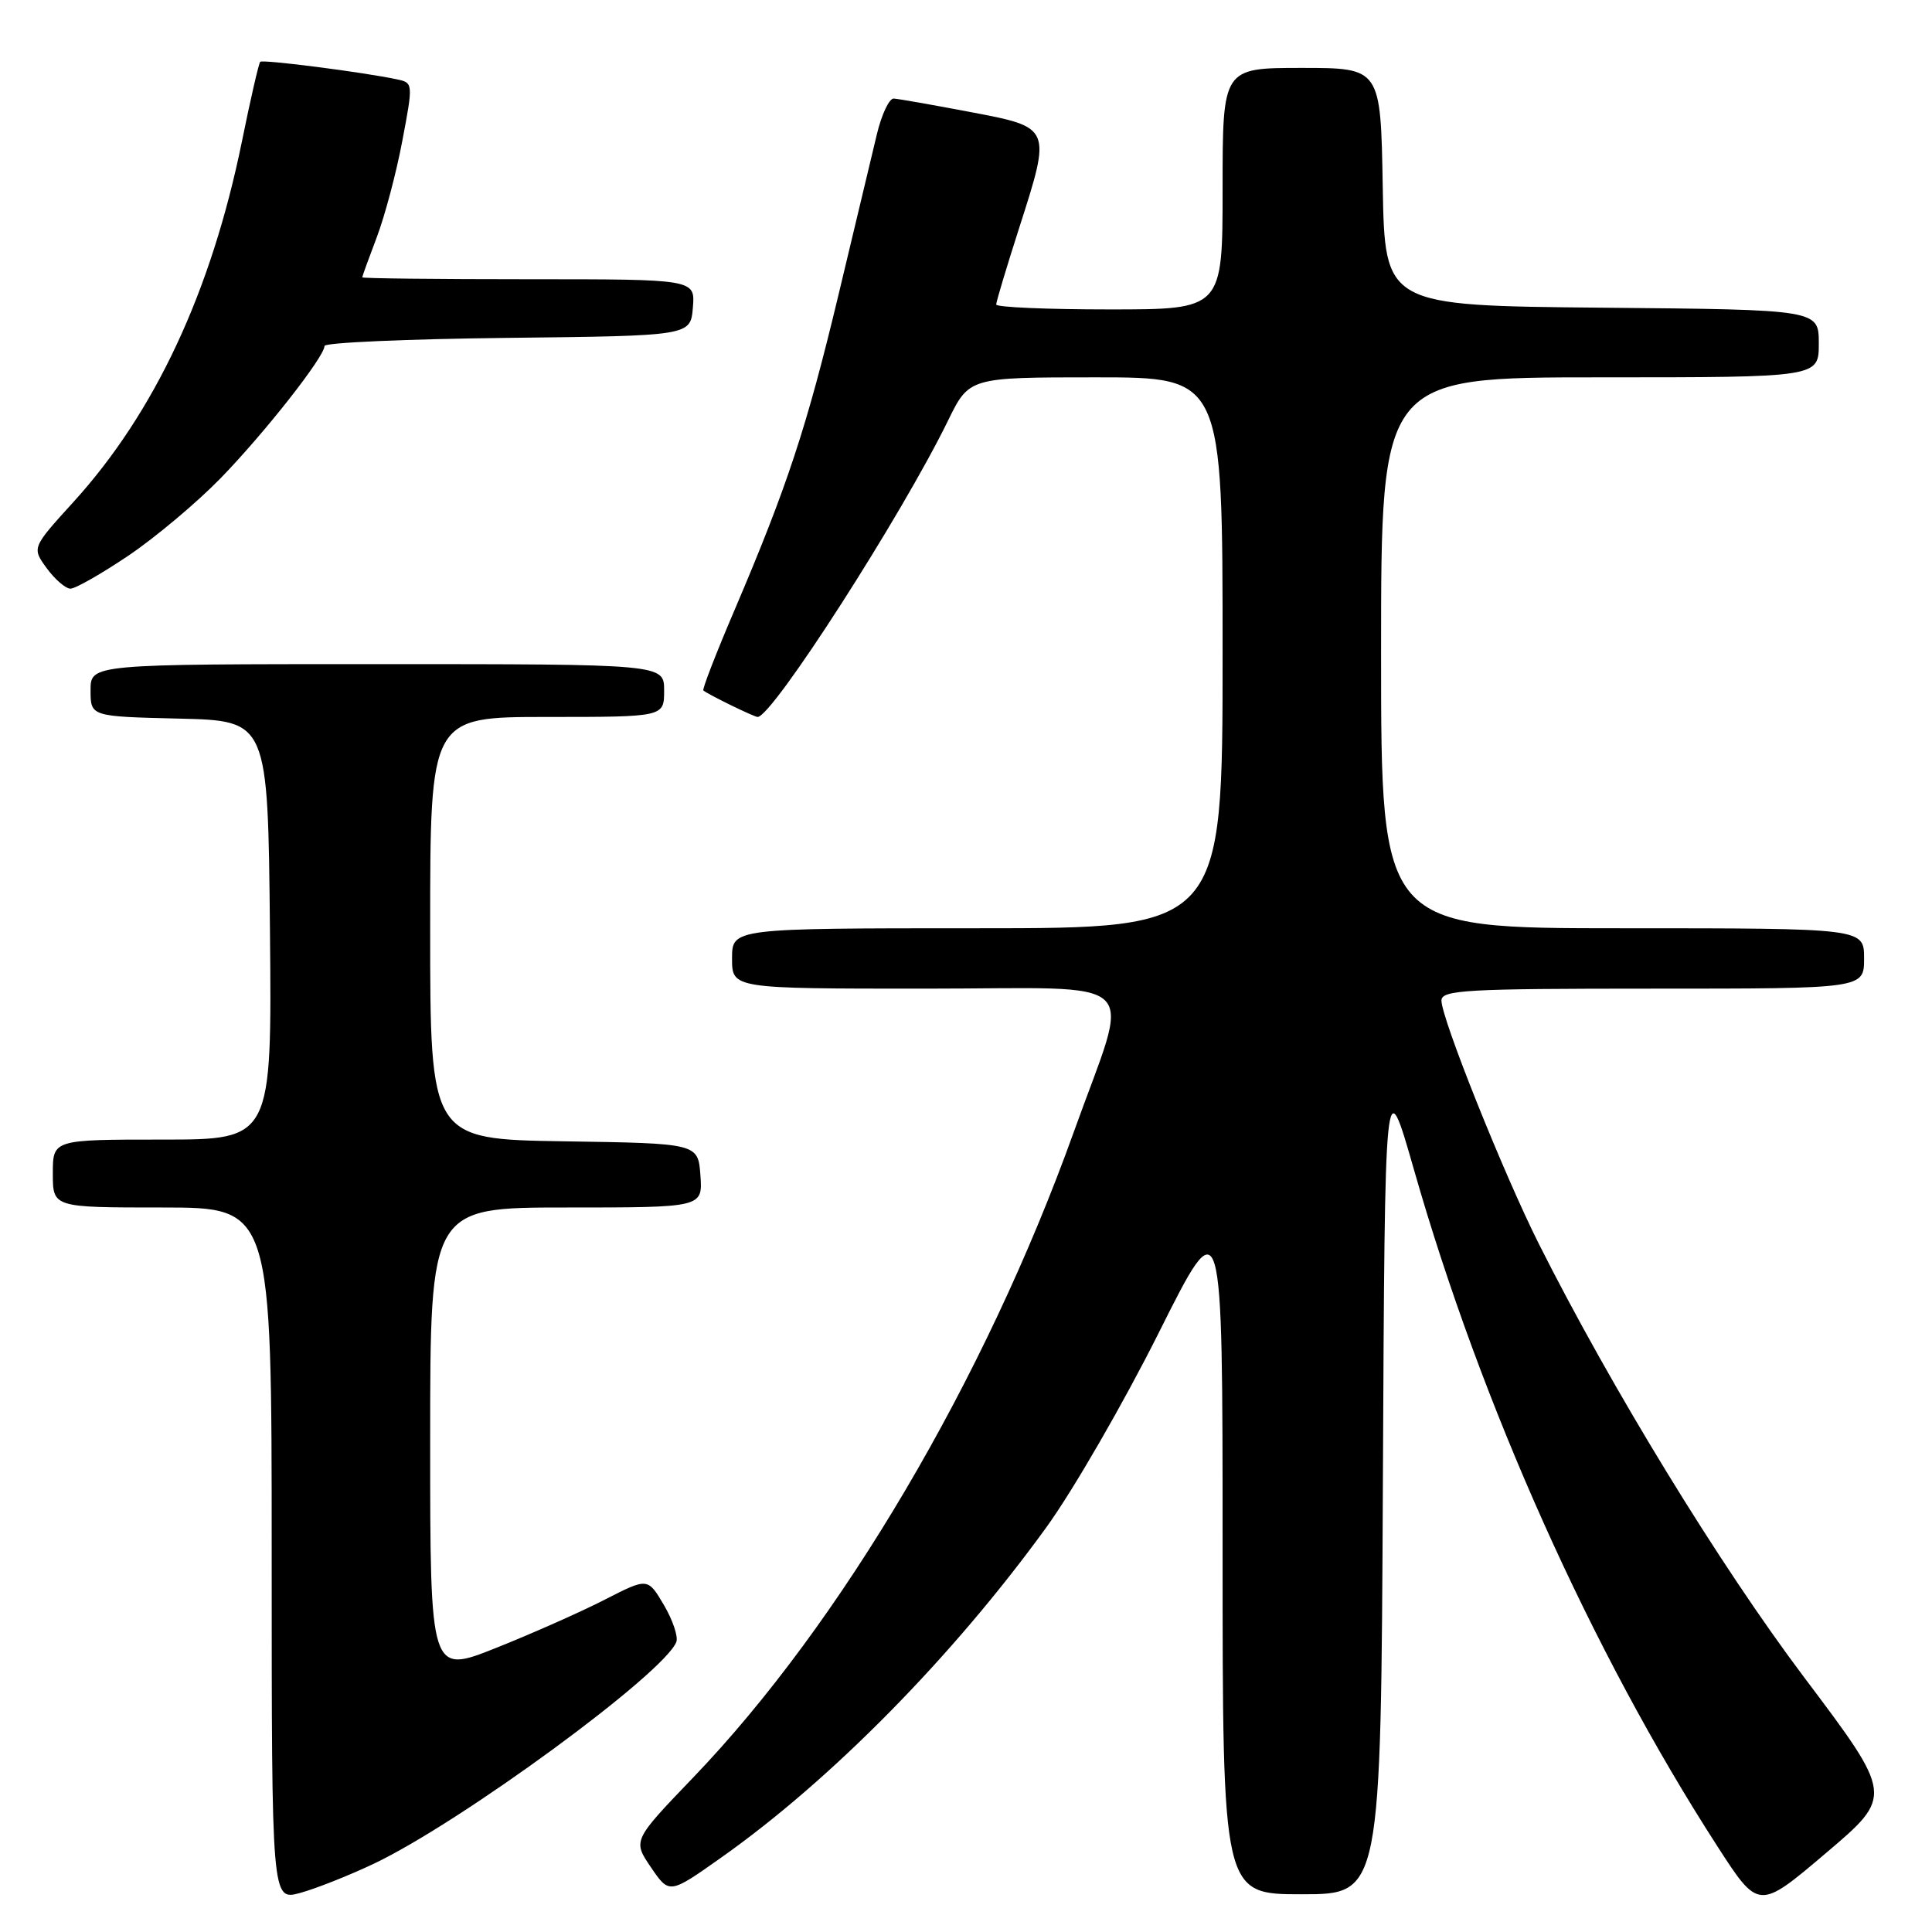 <?xml version="1.0" encoding="UTF-8" standalone="no"?>
<!DOCTYPE svg PUBLIC "-//W3C//DTD SVG 1.1//EN" "http://www.w3.org/Graphics/SVG/1.1/DTD/svg11.dtd" >
<svg xmlns="http://www.w3.org/2000/svg" xmlns:xlink="http://www.w3.org/1999/xlink" version="1.1" viewBox="0 0 256 256">
 <g >
 <path fill="currentColor"
d=" M 239.04 222.23 C 227.86 207.37 213.54 183.98 203.89 164.79 C 199.23 155.50 191.00 134.95 191.00 132.58 C 191.00 131.18 194.17 131.00 219.00 131.00 C 247.00 131.00 247.00 131.00 247.00 127.00 C 247.00 123.00 247.00 123.00 215.00 123.00 C 183.00 123.00 183.00 123.00 183.00 86.50 C 183.00 50.00 183.00 50.00 212.00 50.00 C 241.00 50.00 241.00 50.00 241.00 45.52 C 241.00 41.03 241.00 41.03 212.25 40.77 C 183.50 40.50 183.50 40.50 183.22 24.75 C 182.95 9.00 182.95 9.00 172.47 9.00 C 162.00 9.00 162.00 9.00 162.00 25.00 C 162.00 41.00 162.00 41.00 147.00 41.00 C 138.75 41.00 132.00 40.71 132.00 40.35 C 132.00 40.00 133.37 35.42 135.05 30.19 C 139.34 16.81 139.37 16.89 128.50 14.83 C 123.55 13.89 119.01 13.09 118.42 13.06 C 117.83 13.03 116.83 15.14 116.20 17.75 C 115.58 20.36 113.29 29.93 111.12 39.00 C 106.90 56.62 104.33 64.42 97.32 80.86 C 94.88 86.56 93.03 91.34 93.20 91.49 C 93.82 92.02 99.92 95.00 100.39 95.00 C 102.33 95.00 119.46 68.34 125.61 55.75 C 128.42 50.00 128.42 50.00 145.21 50.00 C 162.00 50.00 162.00 50.00 162.00 86.50 C 162.00 123.00 162.00 123.00 129.50 123.00 C 97.00 123.00 97.00 123.00 97.00 127.00 C 97.00 131.00 97.00 131.00 122.58 131.00 C 152.21 131.00 149.89 128.76 142.28 150.00 C 130.53 182.74 111.43 215.14 91.86 235.52 C 83.84 243.88 83.84 243.88 86.26 247.44 C 88.69 251.00 88.69 251.00 95.59 246.12 C 110.17 235.82 126.30 219.43 138.66 202.36 C 142.19 197.49 148.89 185.89 153.54 176.60 C 162.00 159.70 162.00 159.70 162.00 205.35 C 162.00 251.00 162.00 251.00 172.49 251.00 C 182.98 251.00 182.98 251.00 183.24 196.25 C 183.50 141.50 183.50 141.50 187.36 155.00 C 196.27 186.17 210.92 218.85 227.54 244.61 C 233.03 253.11 233.03 253.11 241.95 245.54 C 250.88 237.96 250.88 237.96 239.04 222.23 Z  M 49.50 246.97 C 61.05 241.49 88.02 221.72 89.62 217.56 C 89.88 216.86 89.14 214.66 87.97 212.67 C 85.83 209.05 85.83 209.05 80.16 211.95 C 77.05 213.55 70.56 216.43 65.75 218.35 C 57.00 221.84 57.00 221.84 57.00 190.92 C 57.00 160.00 57.00 160.00 75.06 160.00 C 93.11 160.00 93.11 160.00 92.81 155.75 C 92.50 151.50 92.50 151.50 74.75 151.23 C 57.00 150.95 57.00 150.95 57.00 122.98 C 57.00 95.00 57.00 95.00 72.50 95.00 C 88.00 95.00 88.00 95.00 88.00 91.50 C 88.00 88.00 88.00 88.00 50.00 88.00 C 12.00 88.00 12.00 88.00 12.00 91.47 C 12.00 94.94 12.00 94.94 23.75 95.22 C 35.50 95.50 35.50 95.50 35.77 123.25 C 36.03 151.00 36.03 151.00 21.52 151.00 C 7.00 151.00 7.00 151.00 7.00 155.50 C 7.00 160.00 7.00 160.00 21.50 160.00 C 36.00 160.00 36.00 160.00 36.00 205.92 C 36.00 251.84 36.00 251.84 39.75 250.83 C 41.81 250.27 46.20 248.53 49.50 246.97 Z  M 17.01 73.63 C 20.58 71.22 26.07 66.61 29.22 63.38 C 35.08 57.35 43.00 47.27 43.00 45.84 C 43.00 45.40 53.91 44.92 67.25 44.77 C 91.50 44.50 91.50 44.50 91.81 40.75 C 92.12 37.00 92.12 37.00 70.06 37.00 C 57.93 37.00 48.00 36.89 48.00 36.75 C 48.00 36.61 48.87 34.21 49.93 31.42 C 50.99 28.62 52.52 22.88 53.31 18.66 C 54.75 11.07 54.74 10.97 52.63 10.52 C 48.24 9.58 34.82 7.85 34.48 8.19 C 34.29 8.38 33.19 13.14 32.05 18.77 C 27.99 38.66 20.51 54.67 9.71 66.54 C 4.22 72.58 4.22 72.58 6.19 75.29 C 7.28 76.78 8.70 78.00 9.34 78.00 C 9.99 78.00 13.44 76.03 17.01 73.63 Z "/>
</g>
</svg>